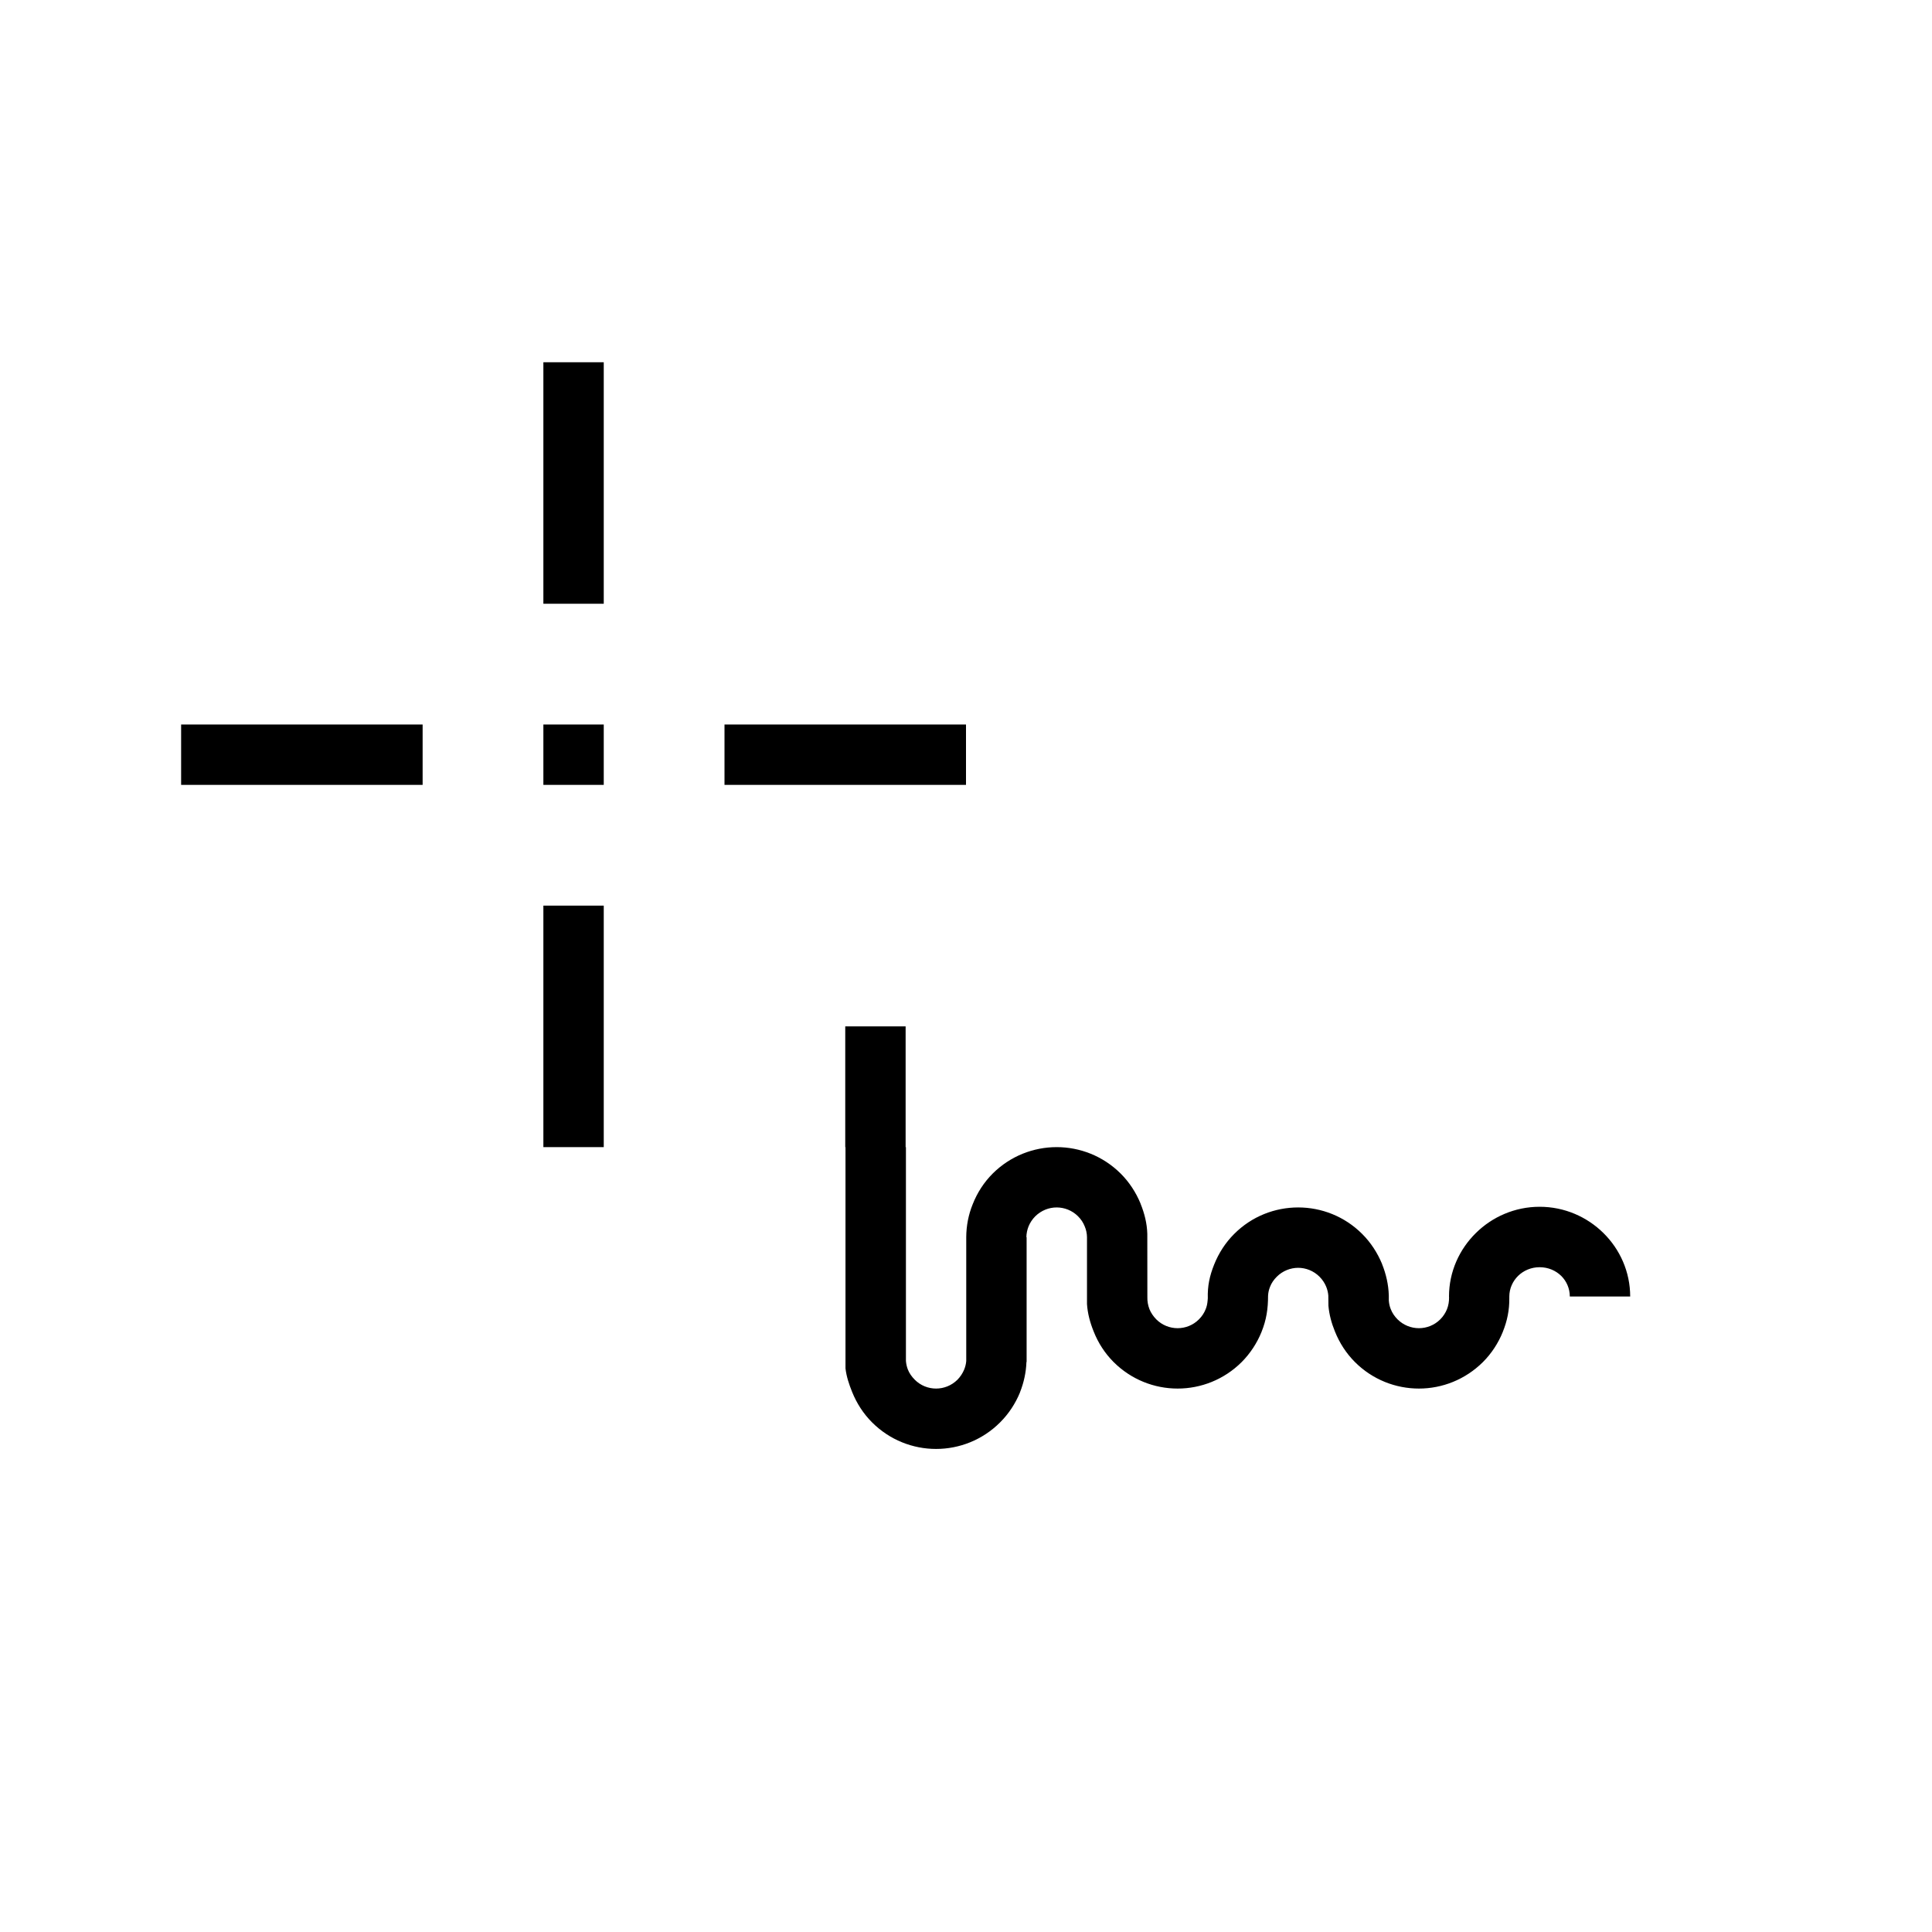 <?xml version="1.0" encoding="UTF-8" standalone="no"?><!-- Generator: Gravit.io --><svg xmlns="http://www.w3.org/2000/svg" xmlns:xlink="http://www.w3.org/1999/xlink" style="isolation:isolate" viewBox="0 0 32 32" width="32" height="32"><g><defs><filter id="lREQfe9CM3xcNcu2YtDrmydCtLMg24vs" x="-200%" y="-200%" width="400%" height="400%" filterUnits="objectBoundingBox" color-interpolation-filters="sRGB"><feGaussianBlur xmlns="http://www.w3.org/2000/svg" in="SourceGraphic" stdDeviation="2.147"/><feOffset xmlns="http://www.w3.org/2000/svg" dx="1" dy="1" result="pf_100_offsetBlur"/><feFlood xmlns="http://www.w3.org/2000/svg" flood-color="#000000" flood-opacity="0.25"/><feComposite xmlns="http://www.w3.org/2000/svg" in2="pf_100_offsetBlur" operator="in" result="pf_100_dropShadow"/><feBlend xmlns="http://www.w3.org/2000/svg" in="SourceGraphic" in2="pf_100_dropShadow" mode="normal"/></filter></defs><g filter="url(#lREQfe9CM3xcNcu2YtDrmydCtLMg24vs)"><path d=" M 28 21.5 C 28 21.5 28 21.5 28 21.5 C 28 20.12 26.88 19 25.5 19 C 24.678 19 23.948 19.397 23.495 20.014 C 23.049 19.396 22.32 19 21.5 19 C 20.858 19 20.271 19.243 19.848 19.661 C 19.508 18.692 18.584 18 17.5 18 C 16.937 18 16.417 18.186 16 18.501 L 16 16 L 13 16 L 13 22.5 C 13 22.5 13 22.5 13 22.5 C 13 23.88 14.12 25 15.5 25 C 16.583 25 17.506 24.31 17.856 23.348 C 18.279 23.76 18.862 24 19.5 24 C 20.32 24 21.049 23.604 21.495 22.986 C 21.948 23.603 22.678 24 23.5 24 C 24.524 24 25.406 23.383 25.792 22.5 L 28 22.5 L 28 21.5 Z " fill-rule="evenodd" fill="rgb(255,255,255)"/></g><g><defs><filter id="dhXBDdA2GTKYPWMvw0LxeP6Iryfiy2og" x="-200%" y="-200%" width="400%" height="400%" filterUnits="objectBoundingBox" color-interpolation-filters="sRGB"><feGaussianBlur xmlns="http://www.w3.org/2000/svg" in="SourceGraphic" stdDeviation="2.147"/><feOffset xmlns="http://www.w3.org/2000/svg" dx="1" dy="1" result="pf_100_offsetBlur"/><feFlood xmlns="http://www.w3.org/2000/svg" flood-color="#000000" flood-opacity="0.25"/><feComposite xmlns="http://www.w3.org/2000/svg" in2="pf_100_offsetBlur" operator="in" result="pf_100_dropShadow"/><feBlend xmlns="http://www.w3.org/2000/svg" in="SourceGraphic" in2="pf_100_dropShadow" mode="normal"/></filter></defs><g filter="url(#dhXBDdA2GTKYPWMvw0LxeP6Iryfiy2og)"><path d=" M 11 11 L 11 5 L 8 5 L 8 11 L 2 11 L 2 14 L 8 14 L 8 20 L 11 20 L 11 14 L 17 14 L 17 11 L 11 11 Z " fill-rule="evenodd" fill="rgb(255,255,255)"/></g><path d=" M 9 6 L 10 6 L 10 10 L 9 10 L 9 6 L 9 6 L 9 6 L 9 6 L 9 6 L 9 6 L 9 6 L 9 6 Z  M 9 15 L 10 15 L 10 19 L 9 19 L 9 15 L 9 15 L 9 15 L 9 15 L 9 15 L 9 15 L 9 15 L 9 15 Z  M 9 12 L 10 12 L 10 13 L 9 13 L 9 12 L 9 12 L 9 12 L 9 12 L 9 12 L 9 12 Z  M 12 12 L 16 12 L 16 13 L 12 13 L 12 12 L 12 12 L 12 12 L 12 12 Z  M 3 12 L 7 12 L 7 13 L 3 13 L 3 12 L 3 12 Z " fill-rule="evenodd" fill="rgb(0,0,0)"/></g><path d=" M 15.005 19 L 15.005 22.542 C 15.009 22.592 15.02 22.64 15.038 22.686 C 15.061 22.744 15.1 22.801 15.151 22.852 C 15.248 22.95 15.377 22.999 15.504 22.999 C 15.632 22.999 15.76 22.95 15.858 22.853 C 15.906 22.804 15.944 22.746 15.969 22.686 C 15.988 22.64 16 22.592 16.004 22.543 L 16.004 20.491 L 16.004 20.491 C 16.005 20.303 16.041 20.117 16.111 19.946 C 16.186 19.755 16.298 19.582 16.442 19.438 C 16.735 19.146 17.119 19 17.502 19 C 17.885 19 18.269 19.146 18.563 19.439 C 18.706 19.582 18.816 19.752 18.892 19.937 L 18.892 19.939 C 18.956 20.098 18.998 20.261 19.003 20.437 L 19.004 21.486 L 19.004 21.486 C 19.002 21.555 19.015 21.623 19.039 21.685 C 19.063 21.744 19.101 21.801 19.152 21.853 C 19.249 21.95 19.377 21.999 19.505 21.999 C 19.633 21.999 19.761 21.95 19.858 21.853 C 19.907 21.804 19.945 21.747 19.969 21.686 C 19.989 21.639 19.998 21.589 20.002 21.54 L 20.005 21.505 C 19.999 21.299 20.035 21.133 20.11 20.945 C 20.186 20.755 20.298 20.581 20.442 20.438 C 20.734 20.145 21.118 19.999 21.502 19.999 C 21.885 19.999 22.269 20.145 22.562 20.438 C 22.705 20.581 22.816 20.752 22.892 20.937 L 22.892 20.939 C 22.957 21.101 22.998 21.277 23.003 21.457 L 23.003 21.541 C 23.007 21.591 23.017 21.64 23.036 21.685 C 23.059 21.744 23.096 21.801 23.148 21.853 C 23.246 21.95 23.374 21.999 23.502 21.999 C 23.629 21.999 23.758 21.95 23.855 21.853 C 23.904 21.804 23.941 21.747 23.966 21.686 C 23.991 21.623 24.002 21.556 24.001 21.489 L 24 21.474 C 24 21.065 24.171 20.692 24.446 20.422 C 24.716 20.155 25.091 19.988 25.501 19.988 C 25.913 19.988 26.286 20.155 26.557 20.422 C 26.831 20.692 27.001 21.065 27.001 21.474 L 26.001 21.474 C 26.001 21.341 25.946 21.219 25.859 21.133 C 25.768 21.044 25.642 20.989 25.501 20.989 C 25.361 20.989 25.235 21.044 25.144 21.133 C 25.057 21.219 24.999 21.34 24.999 21.474 L 24.999 21.501 C 25.001 21.7 24.964 21.879 24.891 22.06 L 24.891 22.061 C 24.816 22.246 24.705 22.417 24.562 22.56 C 24.268 22.852 23.885 22.999 23.502 22.999 C 23.118 22.999 22.734 22.852 22.442 22.56 C 22.298 22.416 22.186 22.243 22.11 22.052 C 22.055 21.918 22.016 21.775 22.003 21.629 L 22.001 21.458 C 21.997 21.408 21.985 21.359 21.966 21.312 C 21.941 21.251 21.904 21.195 21.855 21.146 C 21.758 21.049 21.629 20.999 21.502 20.999 C 21.374 20.999 21.246 21.049 21.148 21.146 C 21.097 21.197 21.059 21.253 21.036 21.313 C 21.016 21.363 21.006 21.408 21.003 21.463 C 21.003 21.677 20.976 21.86 20.895 22.06 L 20.895 22.061 C 20.82 22.246 20.708 22.417 20.566 22.56 C 20.273 22.852 19.889 22.999 19.505 22.999 C 19.121 22.999 18.738 22.852 18.445 22.56 C 18.301 22.416 18.189 22.243 18.114 22.052 C 18.056 21.909 18.014 21.756 18.004 21.599 L 18.004 20.49 C 18.003 20.429 17.99 20.368 17.966 20.312 C 17.942 20.251 17.905 20.194 17.855 20.145 C 17.758 20.048 17.629 19.999 17.502 19.999 C 17.374 19.999 17.247 20.048 17.148 20.145 C 17.097 20.196 17.06 20.254 17.036 20.313 C 17.014 20.368 17.001 20.429 17 20.491 L 17.004 20.491 L 17.004 22.559 L 17.001 22.559 C 16.995 22.733 16.957 22.902 16.895 23.059 L 16.895 23.061 C 16.819 23.247 16.708 23.416 16.565 23.559 C 16.272 23.852 15.888 23.999 15.504 23.999 C 15.121 23.999 14.737 23.852 14.444 23.559 C 14.301 23.416 14.189 23.243 14.113 23.053 C 14.063 22.929 14.019 22.798 14.004 22.664 L 14.004 19 L 14 19 L 14 17 L 15 17 L 15 19 L 15.005 19 L 15.005 19 Z " fill="rgb(0,0,0)"/></g></svg>
